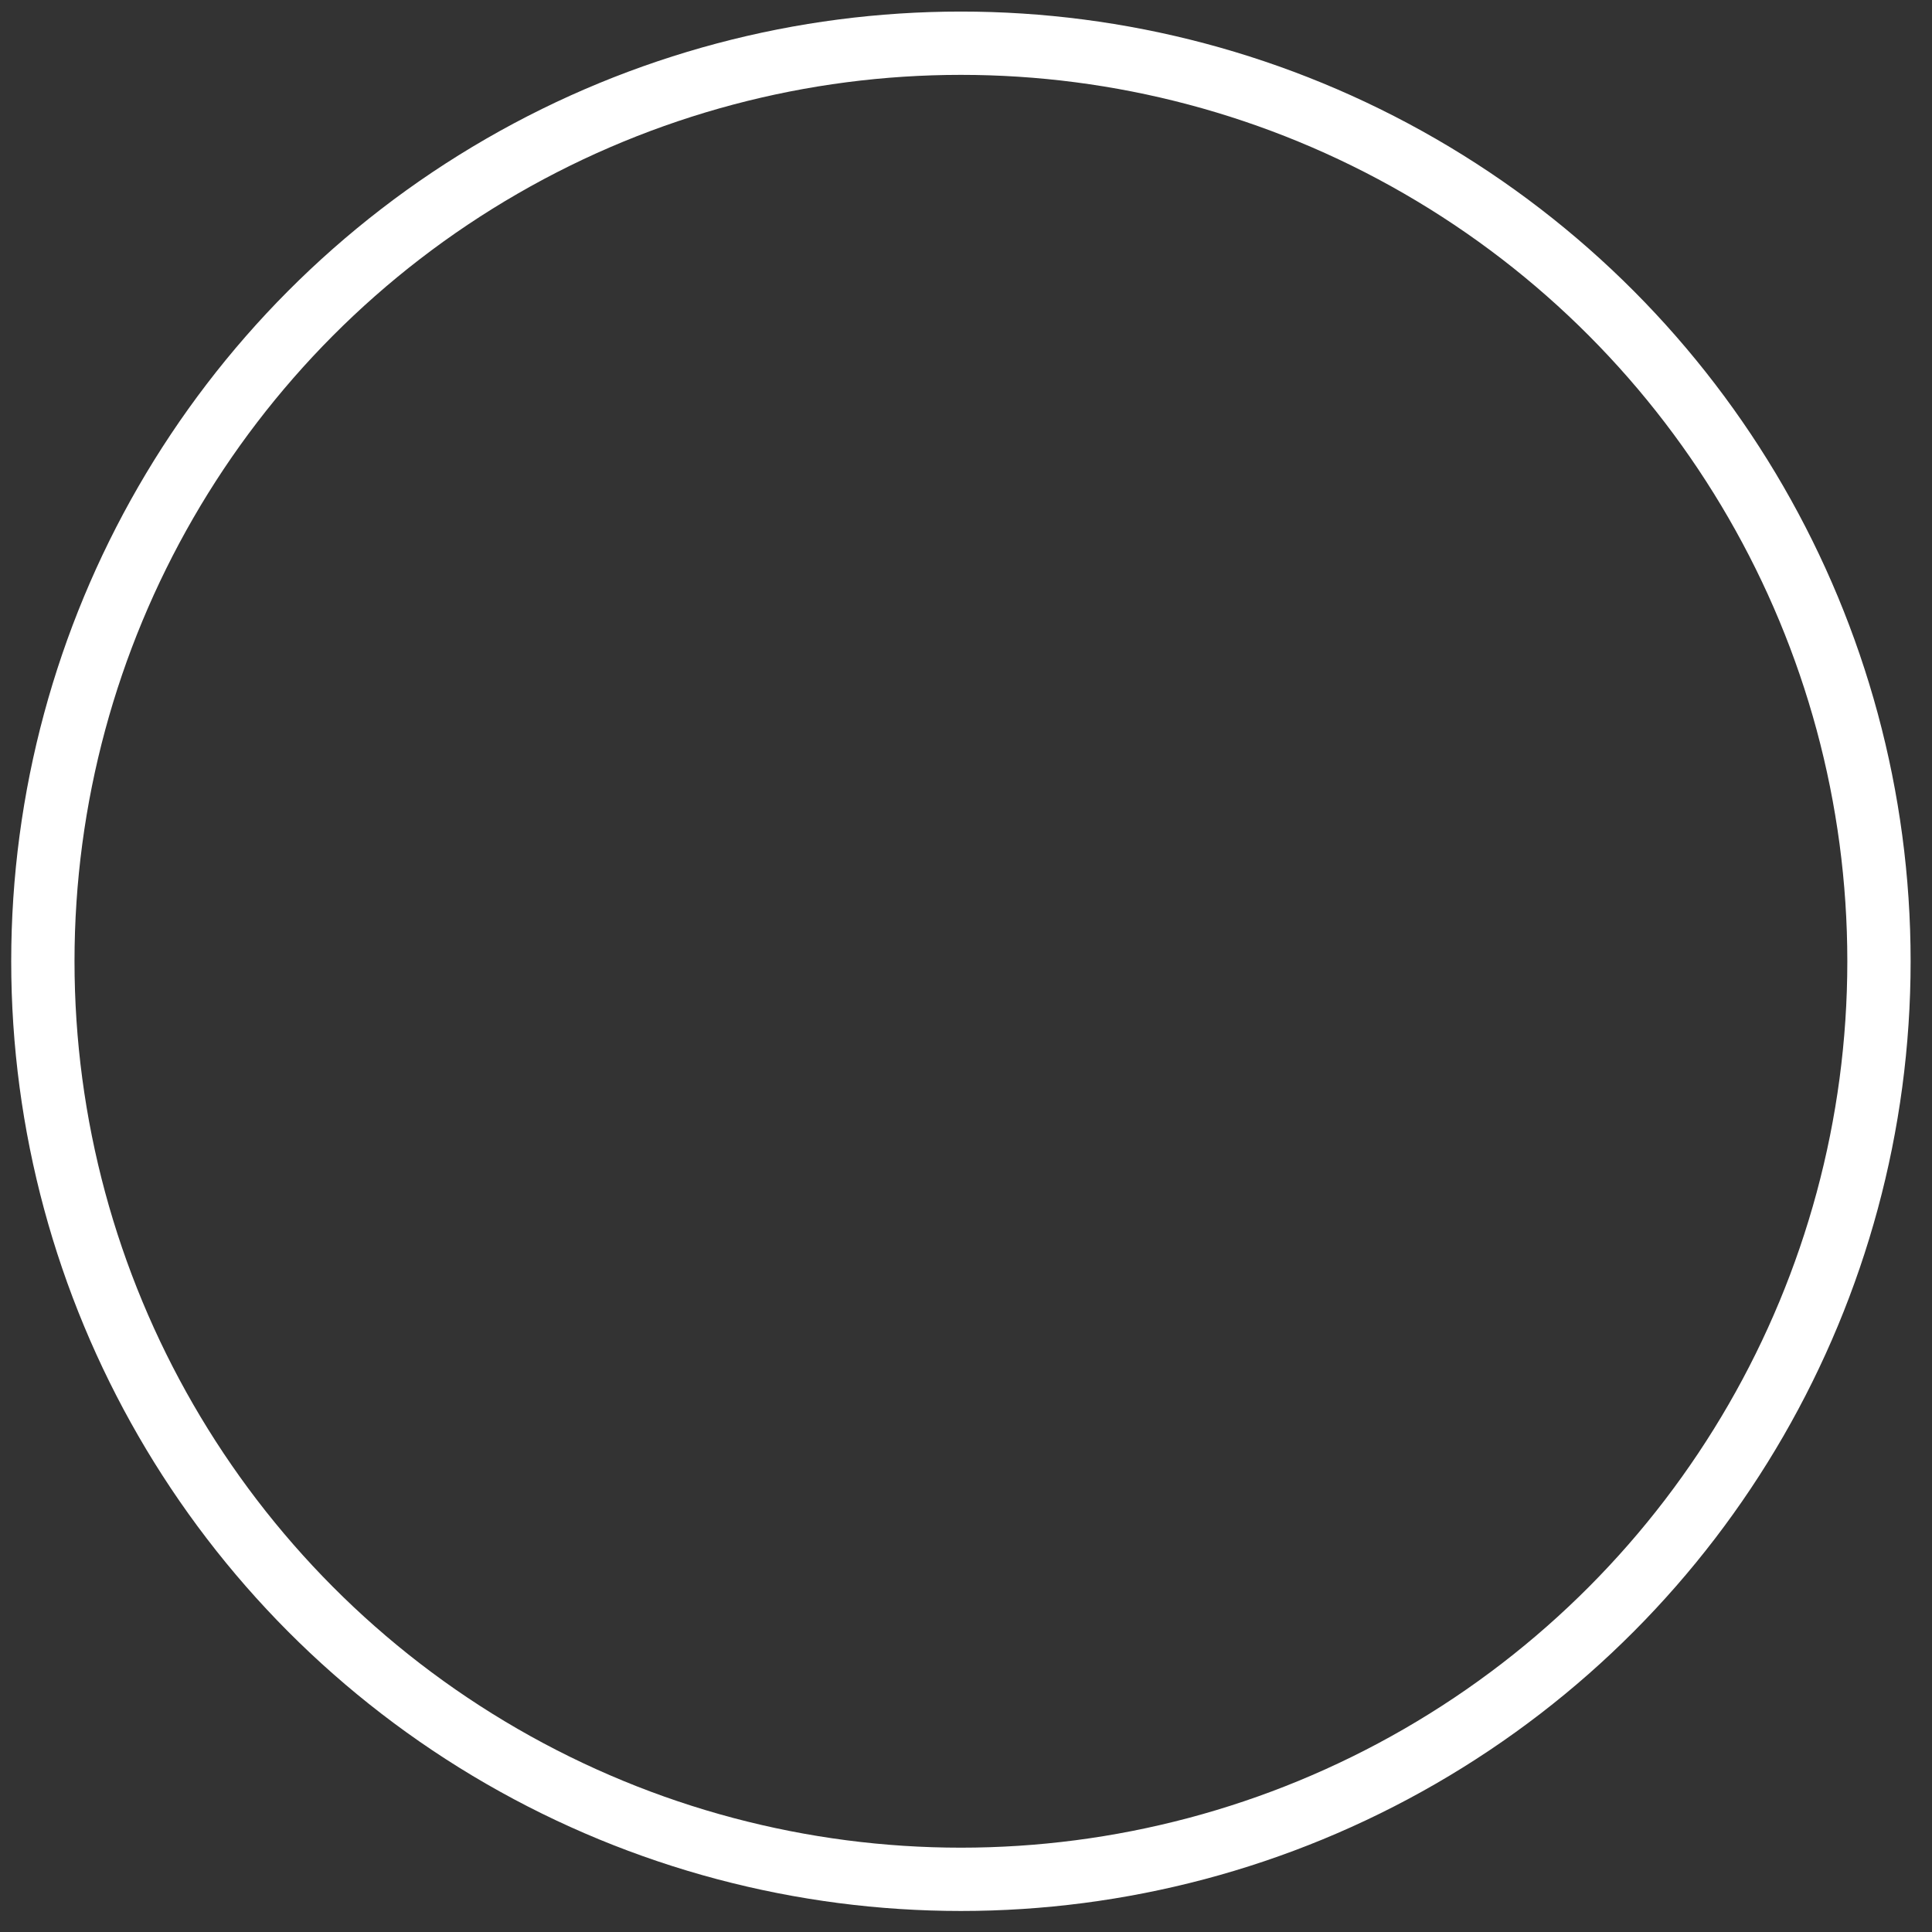 <svg width="38" height="38" viewBox="0 0 38 38" fill="none" xmlns="http://www.w3.org/2000/svg">
<rect x="0" y="0" width="38" height="38" fill="#333333" stroke="none"/>
<circle cx="18.68" cy="18.68" r="18.057" transform="matrix(-1 0 0 1 37.58 0.227)" stroke="white" stroke-width="1.245"/>
</svg>
